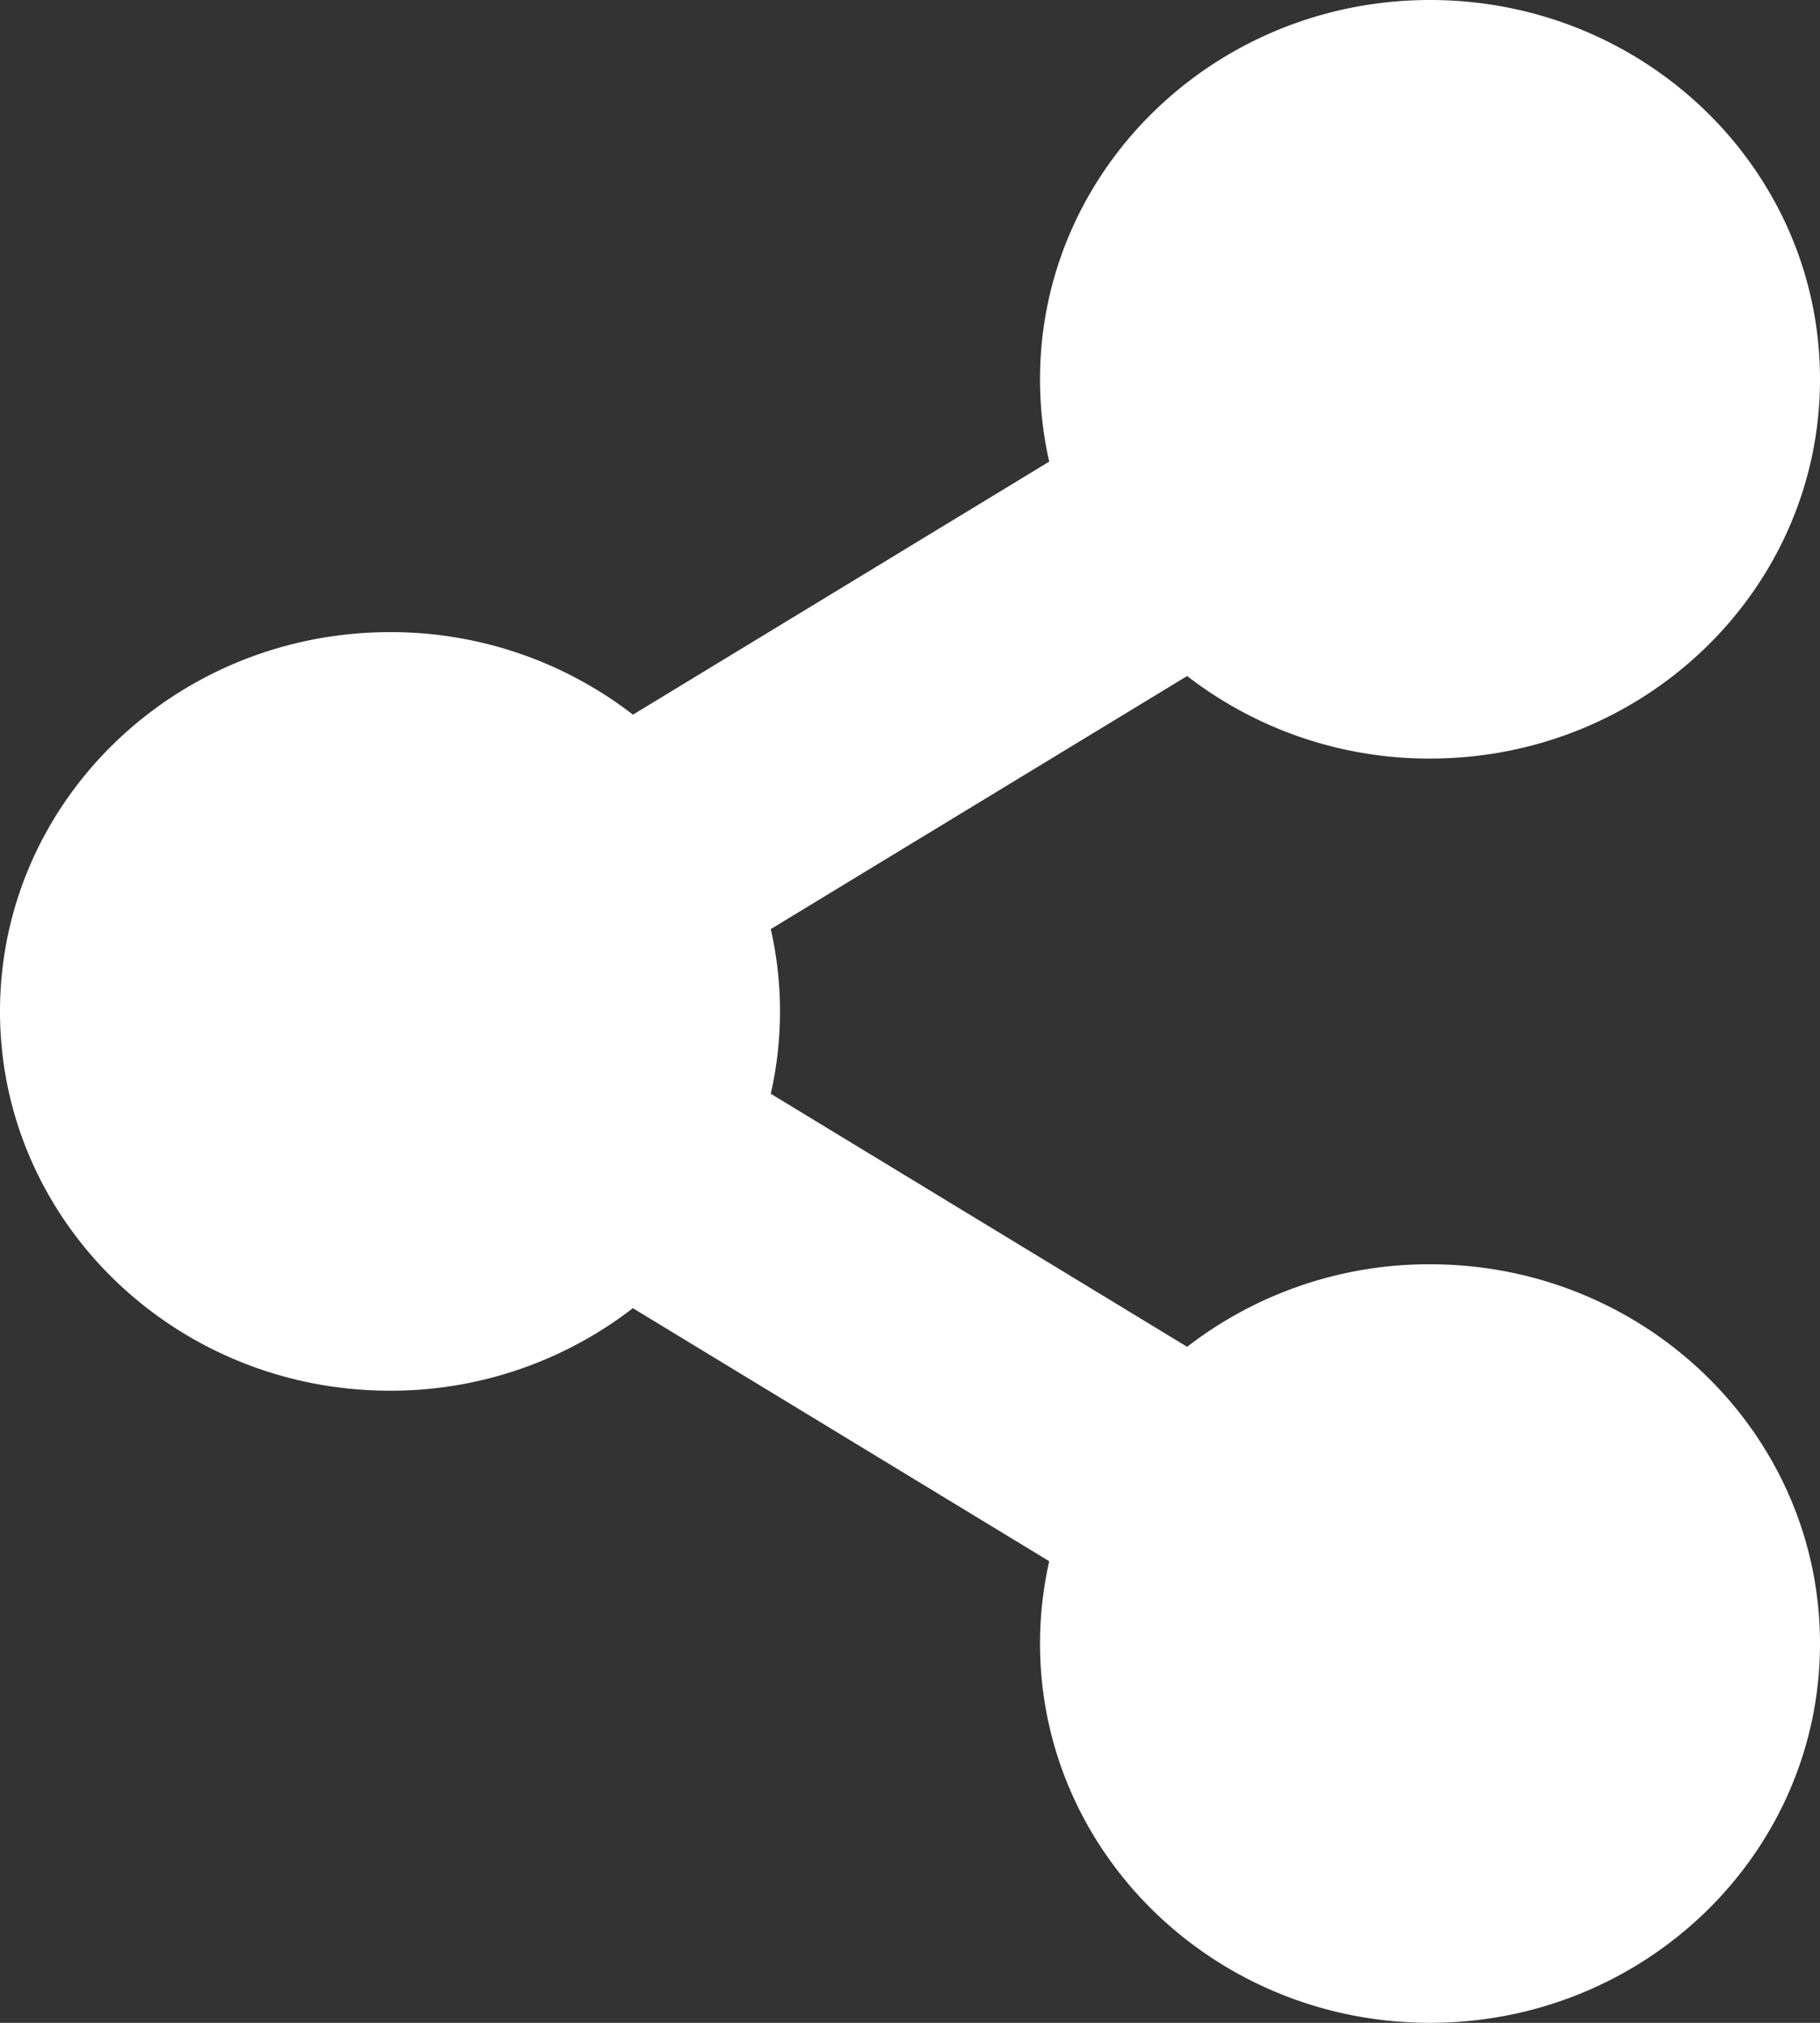 <svg xmlns="http://www.w3.org/2000/svg" width="18" height="20" viewBox="0 0 18 20"><rect x="0" y="0" width="18" height="20" fill="#333333" stroke="none"/><g><g><path fill="#fff" d="M14.143 12.5a3.91 3.91 0 0 0-2.402.816l-4.118-2.502a3.67 3.67 0 0 0 0-1.628l4.118-2.502a3.91 3.91 0 0 0 2.402.816C16.273 7.5 18 5.821 18 3.75 18 1.679 16.273 0 14.143 0s-3.857 1.679-3.857 3.75c0 .28.031.552.091.814L6.26 7.066a3.91 3.91 0 0 0-2.402-.816C1.727 6.25 0 7.929 0 10c0 2.071 1.727 3.75 3.857 3.75a3.91 3.91 0 0 0 2.402-.816l4.118 2.502c-.06.267-.091.54-.091.814 0 2.071 1.727 3.75 3.857 3.75S18 18.321 18 16.25c0-2.071-1.727-3.75-3.857-3.75z"/></g></g></svg>